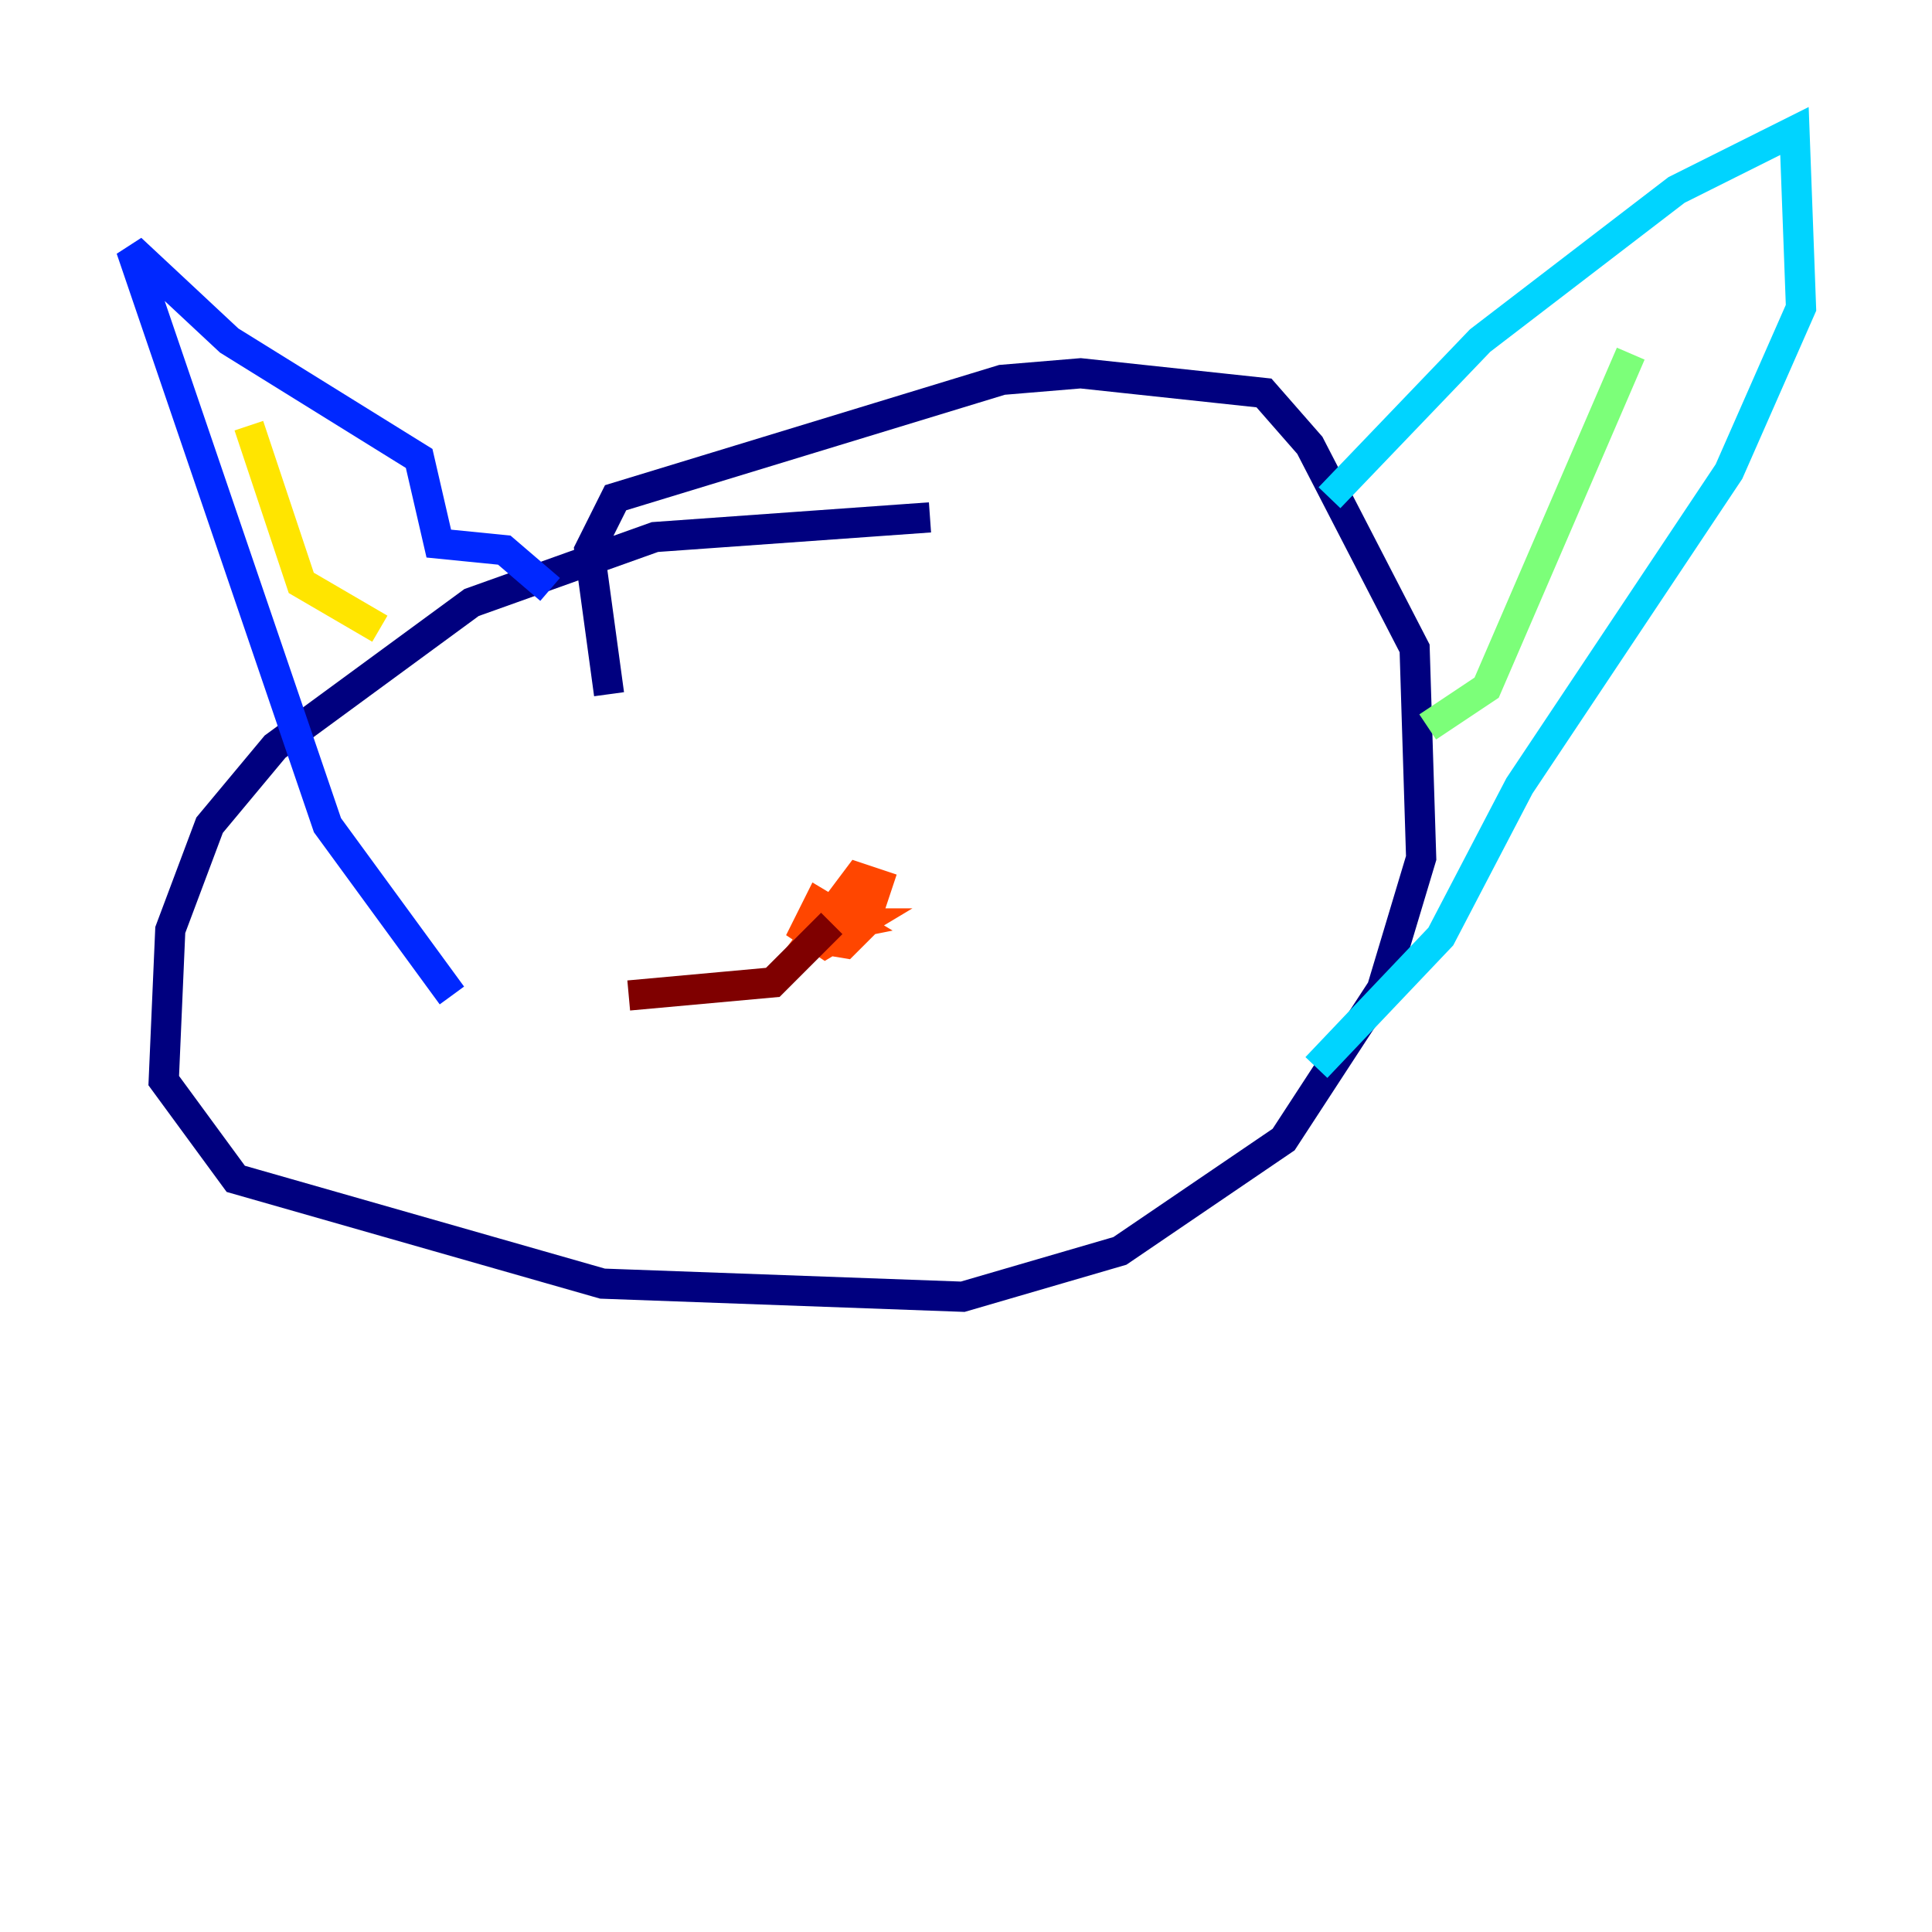 <?xml version="1.0" encoding="utf-8" ?>
<svg baseProfile="tiny" height="128" version="1.2" viewBox="0,0,128,128" width="128" xmlns="http://www.w3.org/2000/svg" xmlns:ev="http://www.w3.org/2001/xml-events" xmlns:xlink="http://www.w3.org/1999/xlink"><defs /><polyline fill="none" points="61.614,34.278 43.39,35.58 31.241,39.919 18.224,49.464 13.885,54.671 11.281,61.614 10.848,71.593 15.62,78.102 39.919,85.044 63.783,85.912 74.197,82.875 85.044,75.498 91.552,65.519 94.156,56.841 93.722,42.956 86.78,29.505 83.742,26.034 71.593,24.732 66.386,25.166 40.786,32.976 39.051,36.447 40.352,45.993" stroke="#00007f" stroke-width="2" /><polyline fill="none" points="36.447,39.051 33.41,36.447 29.071,36.014 27.77,30.373 15.186,22.563 8.678,16.488 21.695,54.671 29.939,65.953" stroke="#0028ff" stroke-width="2" /><polyline fill="none" points="88.081,32.976 98.061,22.563 111.078,12.583 118.888,8.678 119.322,20.393 114.549,31.241 100.664,52.068 95.458,62.047 87.214,70.725" stroke="#00d4ff" stroke-width="2" /><polyline fill="none" points="108.041,23.43 98.495,45.559 94.59,48.163" stroke="#7cff79" stroke-width="2" /><polyline fill="none" points="16.488,28.203 19.959,38.617 25.166,41.654" stroke="#ffe500" stroke-width="2" /><polyline fill="none" points="53.37,62.047 55.973,62.481 57.275,61.18 58.142,58.576 56.841,58.142 54.237,61.614 56.407,61.18 54.237,59.878 53.37,61.614 54.671,62.481 56.841,61.18 55.105,61.18" stroke="#ff4600" stroke-width="2" /><polyline fill="none" points="55.105,61.18 51.2,65.085 41.654,65.953" stroke="#7f0000" stroke-width="2" /></svg>